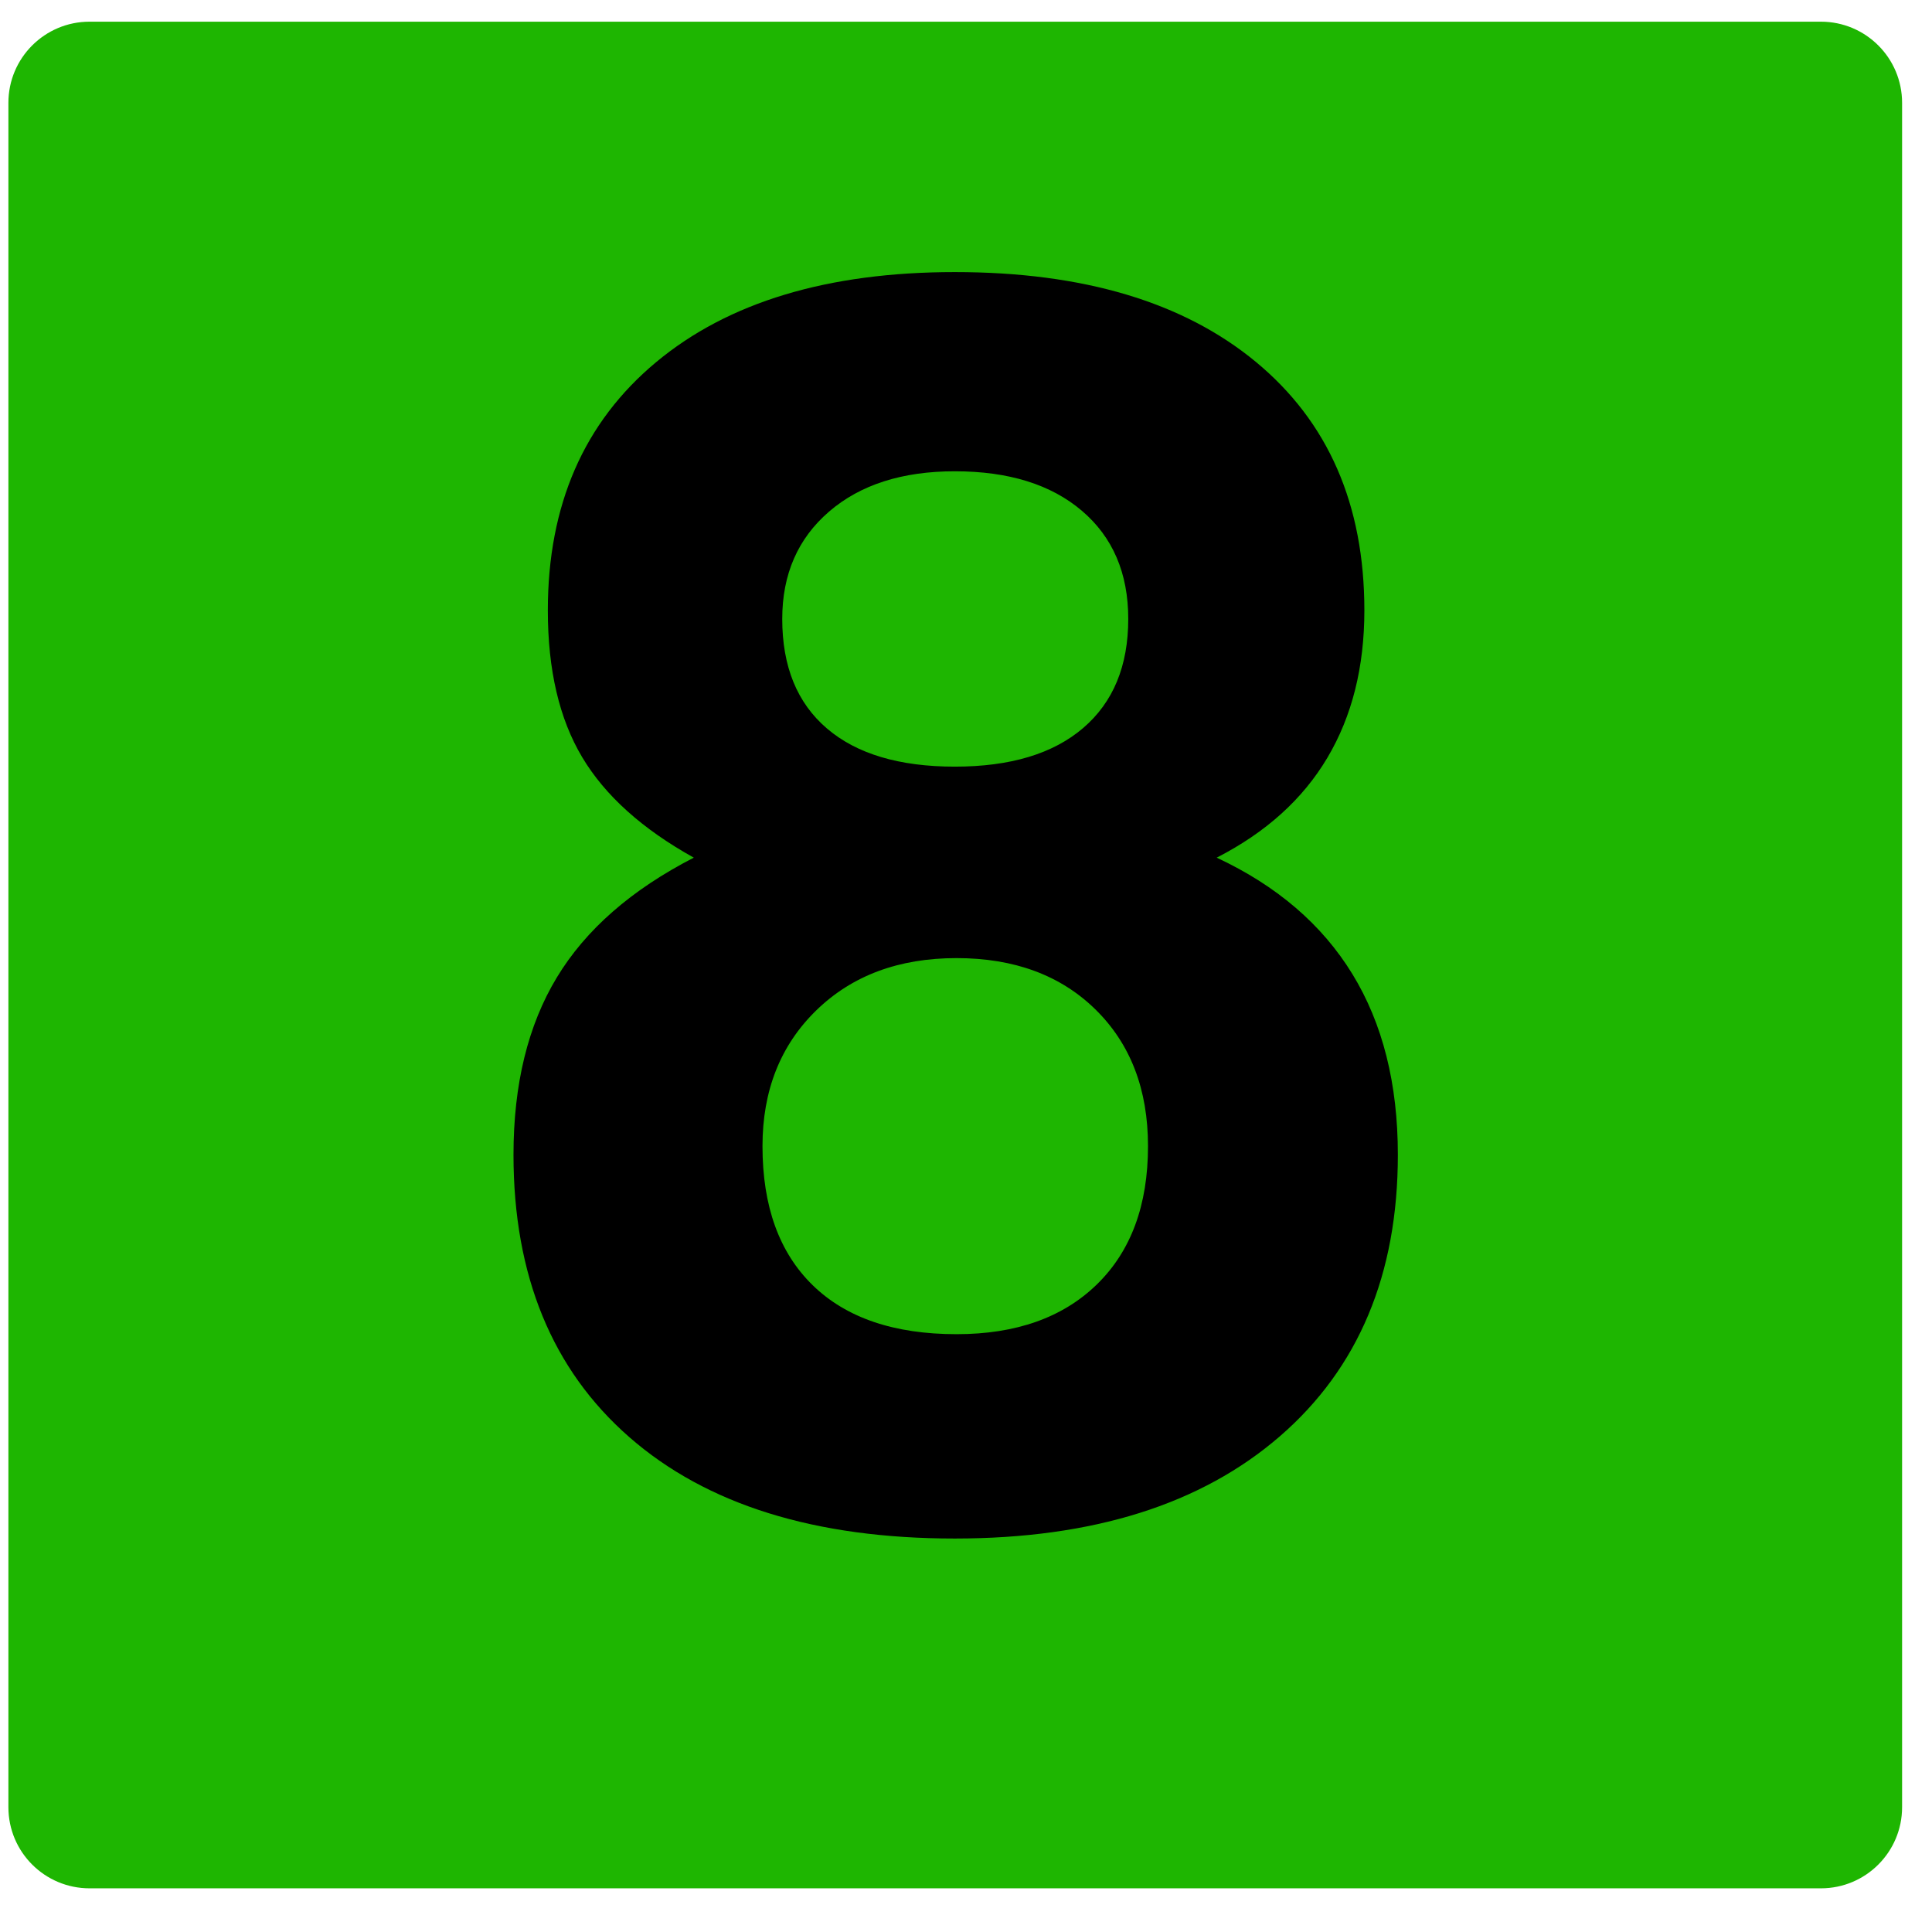<?xml version="1.0" encoding="utf-8"?>
<svg viewBox="0 0 500 500" xmlns="http://www.w3.org/2000/svg">
  <path fill="#1EB601" d="M 471.259 488.696 L 23.173 488.696 C 11.575 488.696 2.173 479.294 2.173 467.696 L 2.173 26.612 C 2.173 15.014 11.575 5.612 23.173 5.612 L 471.259 5.612 C 482.857 5.612 492.259 15.014 492.259 26.612 L 492.259 467.696 C 492.259 479.294 482.857 488.696 471.259 488.696 Z"/>
  <path d="M 179.555 221.96 C 166.223 214.554 156.591 205.888 150.668 195.962 C 144.741 186.039 141.779 173.373 141.779 157.965 C 141.779 130.709 151.112 109.301 169.777 93.747 C 188.443 78.192 214.219 70.415 247.106 70.415 C 280.287 70.415 306.247 78.157 324.989 93.635 C 343.728 109.117 353.098 130.56 353.098 157.965 C 353.098 172.63 349.911 185.334 343.543 196.073 C 337.172 206.815 327.617 215.443 314.879 221.96 C 330.433 229.22 342.134 239.257 349.987 252.069 C 357.837 264.884 361.764 280.477 361.764 298.843 C 361.764 329.806 351.577 354.1 331.211 371.727 C 310.841 389.354 282.805 398.17 247.106 398.17 C 210.959 398.17 182.888 389.427 162.889 371.949 C 142.891 354.471 132.892 330.102 132.892 298.843 C 132.892 280.622 136.631 265.328 144.112 252.958 C 151.591 240.591 163.406 230.258 179.555 221.96 Z M 197.331 296.621 C 197.331 312.176 201.664 324.175 210.33 332.619 C 218.996 341.063 231.401 345.284 247.55 345.284 C 262.955 345.284 275.065 340.99 283.881 332.397 C 292.692 323.807 297.102 311.881 297.102 296.621 C 297.102 281.956 292.581 270.179 283.547 261.29 C 274.51 252.402 262.511 247.958 247.55 247.958 C 232.586 247.958 220.476 252.479 211.219 261.513 C 201.959 270.55 197.331 282.254 197.331 296.621 Z M 202.442 160.186 C 202.442 172.484 206.292 181.928 213.997 188.518 C 221.697 195.111 232.735 198.406 247.106 198.406 C 261.473 198.406 272.548 195.073 280.325 188.406 C 288.103 181.74 291.991 172.335 291.991 160.186 C 291.991 148.337 287.991 139.004 279.992 132.188 C 271.992 125.376 261.028 121.967 247.106 121.967 C 233.475 121.967 222.625 125.449 214.552 132.41 C 206.477 139.375 202.442 148.632 202.442 160.186 Z"/>
</svg>